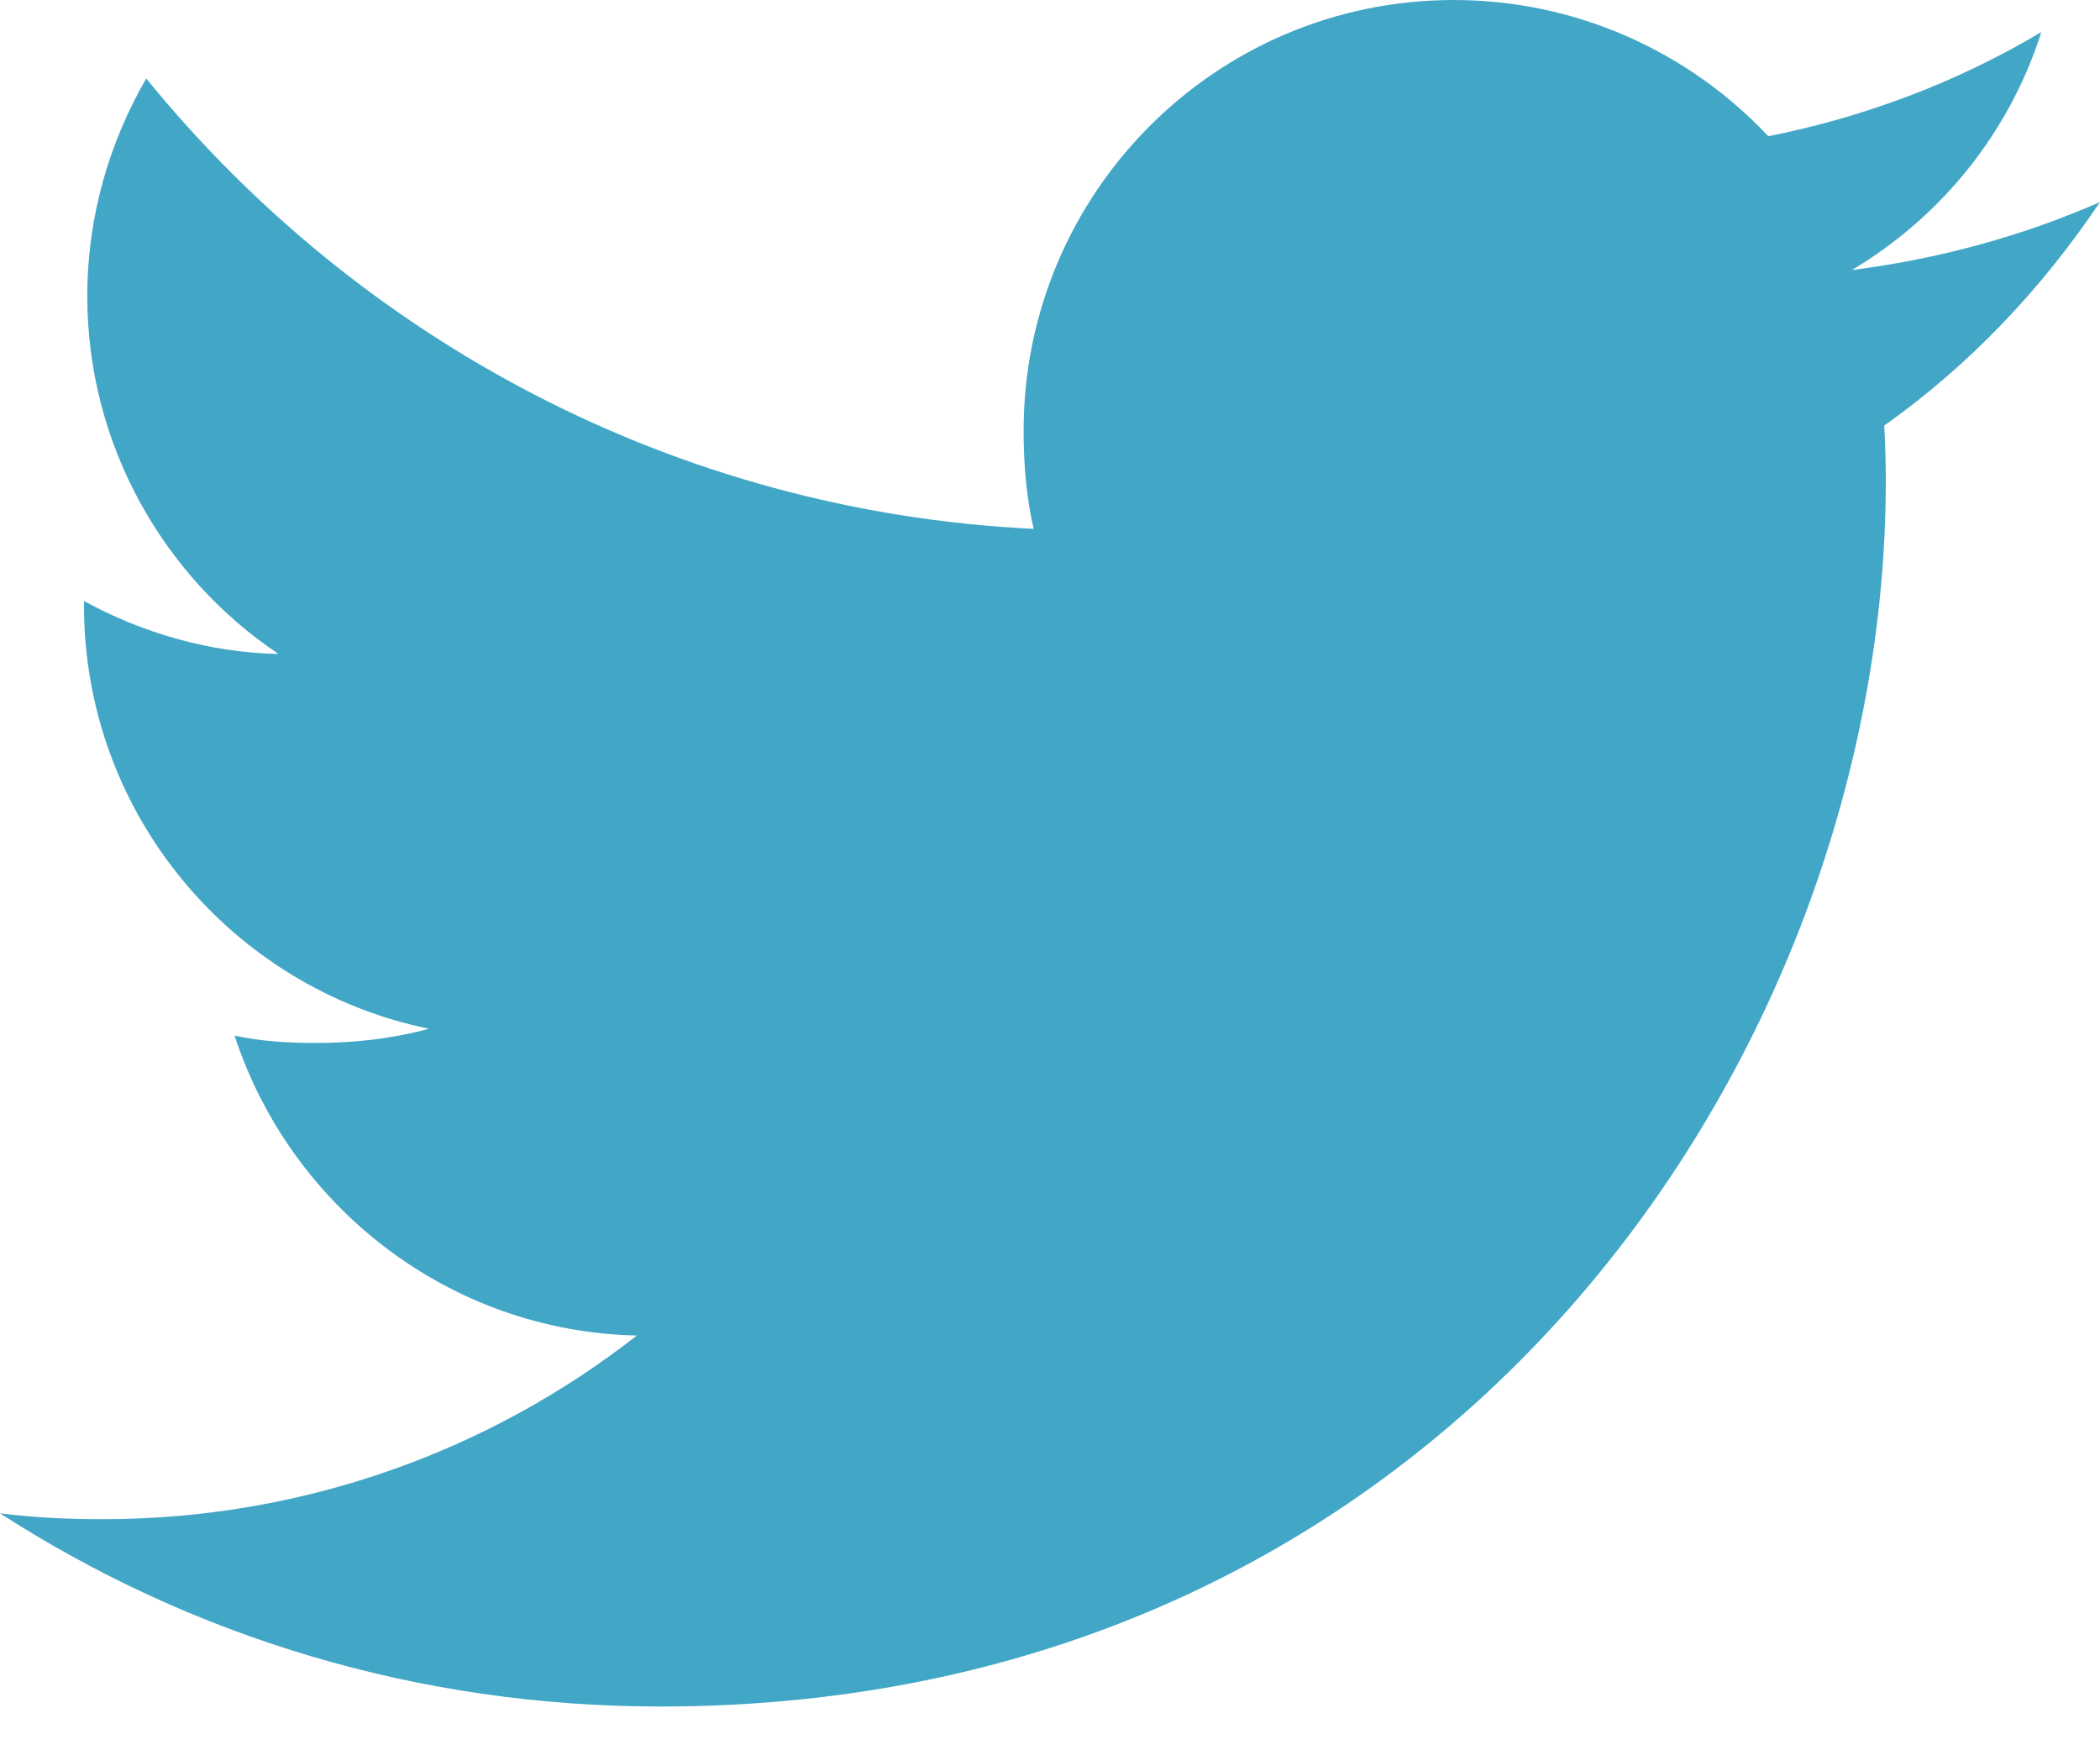 <svg width="30" height="25" viewBox="0 0 30 25" fill="none"
  xmlns="http://www.w3.org/2000/svg">
  <path fill="#42A7C6" d="M30 2.886C28.884 3.375 27.696 3.699 26.456 3.857C27.731 3.096 28.704 1.899 29.162 0.458C27.973 1.166 26.661 1.667 25.262 1.946C24.133 0.744 22.524 0 20.769 0C17.364 0 14.623 2.764 14.623 6.152C14.623 6.639 14.664 7.108 14.766 7.554C9.652 7.305 5.128 4.854 2.089 1.121C1.558 2.042 1.247 3.096 1.247 4.23C1.247 6.36 2.344 8.248 3.979 9.341C2.991 9.322 2.021 9.036 1.2 8.584C1.2 8.602 1.2 8.627 1.2 8.651C1.2 11.64 3.332 14.123 6.128 14.694C5.627 14.831 5.081 14.897 4.515 14.897C4.121 14.897 3.724 14.874 3.351 14.792C4.147 17.227 6.409 19.018 9.098 19.076C7.005 20.713 4.348 21.699 1.472 21.699C0.968 21.699 0.484 21.677 0 21.615C2.724 23.372 5.953 24.375 9.435 24.375C20.753 24.375 26.94 15 26.94 6.874C26.94 6.602 26.931 6.339 26.918 6.079C28.138 5.213 29.164 4.131 30 2.886Z" />
</svg>
